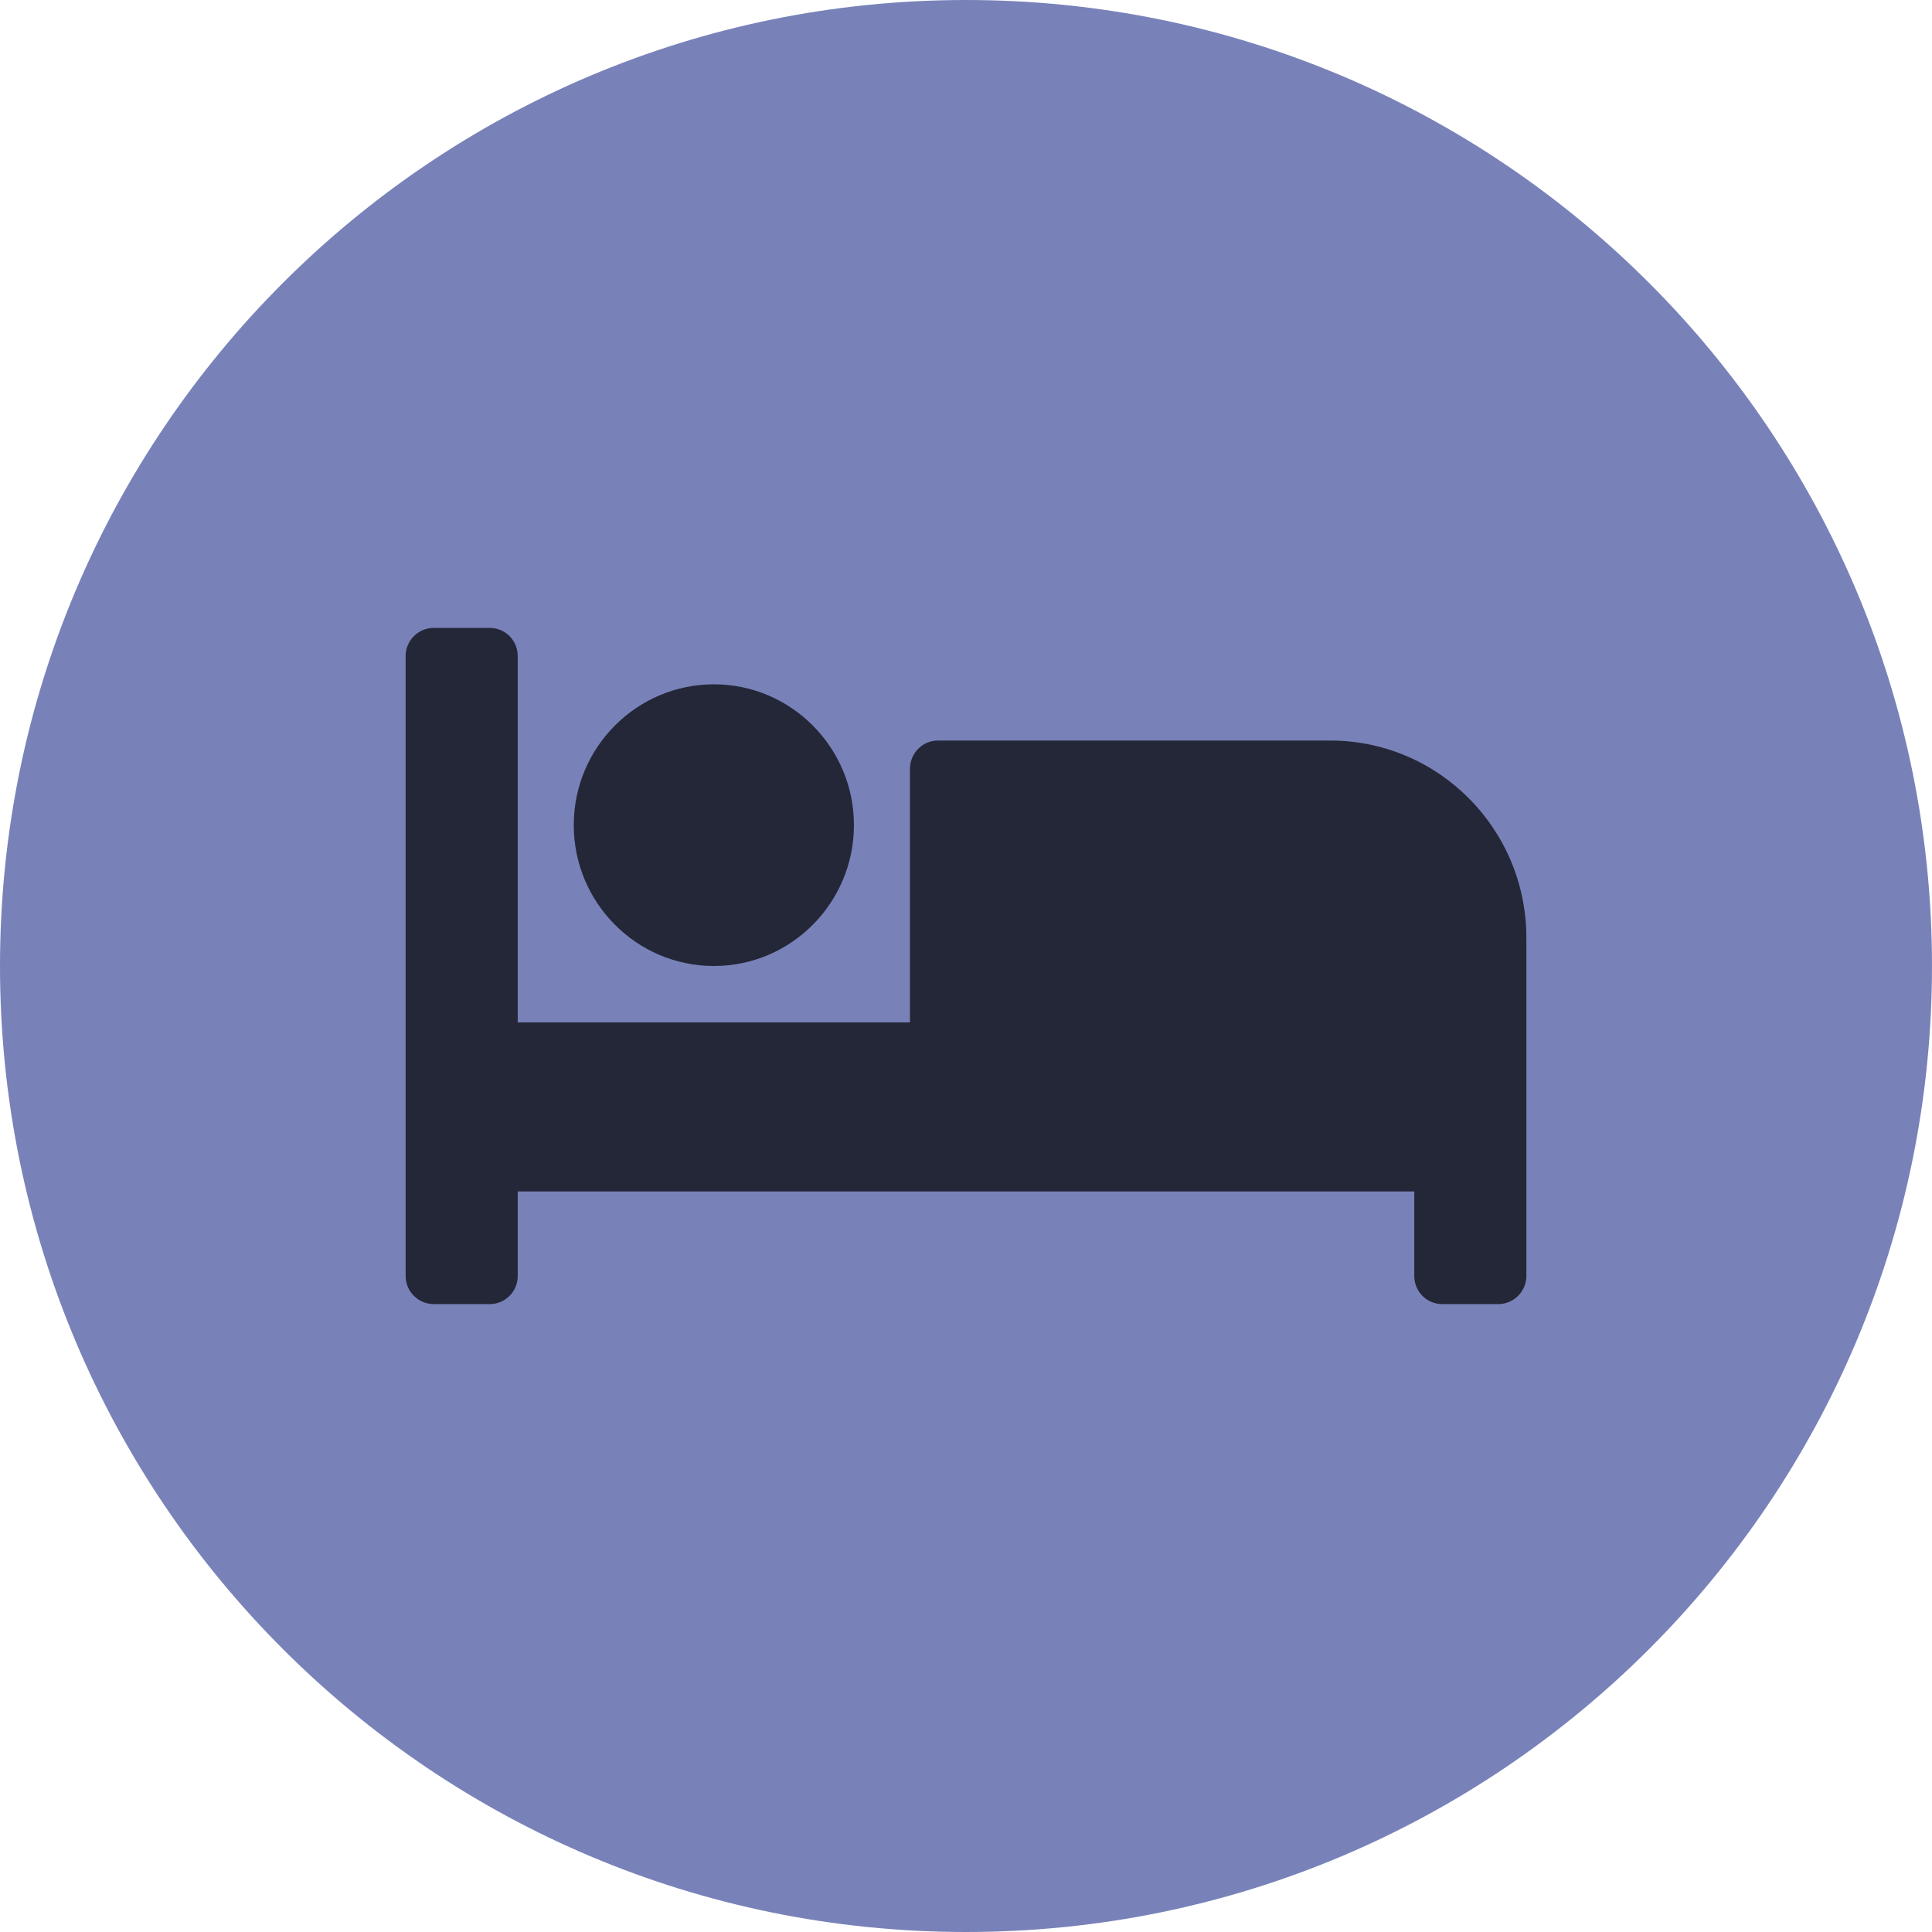 <?xml version="1.0" encoding="UTF-8"?>
<svg xmlns="http://www.w3.org/2000/svg" xmlns:xlink="http://www.w3.org/1999/xlink" width="40px" height="40px" viewBox="0 0 40 40" version="1.1">
<g id="surface1">
<path style=" stroke:none;fill-rule:nonzero;fill:rgb(47.059%,50.98%,72.549%);fill-opacity:1;" d="M 20 0 C 31.047 0 40 8.953 40 20 C 40 31.047 31.047 40 20 40 C 8.953 40 0 31.047 0 20 C 0 8.953 8.953 0 20 0 Z M 20 0 "/>
<path style=" stroke:none;fill-rule:nonzero;fill:rgb(0%,0%,0%);fill-opacity:0.702;" d="M 14.781 20 C 16.379 20 17.68 18.691 17.68 17.082 C 17.68 15.477 16.379 14.168 14.781 14.168 C 13.18 14.168 11.879 15.477 11.879 17.082 C 11.879 18.691 13.18 20 14.781 20 Z M 27.539 15.332 L 19.422 15.332 C 19.098 15.332 18.84 15.594 18.84 15.918 L 18.84 21.168 L 10.719 21.168 L 10.719 13.582 C 10.719 13.262 10.461 13 10.141 13 L 8.98 13 C 8.66 13 8.398 13.262 8.398 13.582 L 8.398 26.418 C 8.398 26.738 8.66 27 8.98 27 L 10.141 27 C 10.461 27 10.719 26.738 10.719 26.418 L 10.719 24.668 L 29.281 24.668 L 29.281 26.418 C 29.281 26.738 29.539 27 29.859 27 L 31.02 27 C 31.34 27 31.602 26.738 31.602 26.418 L 31.602 19.418 C 31.602 17.16 29.781 15.332 27.539 15.332 Z M 27.539 15.332 "/>
</g>
</svg>
